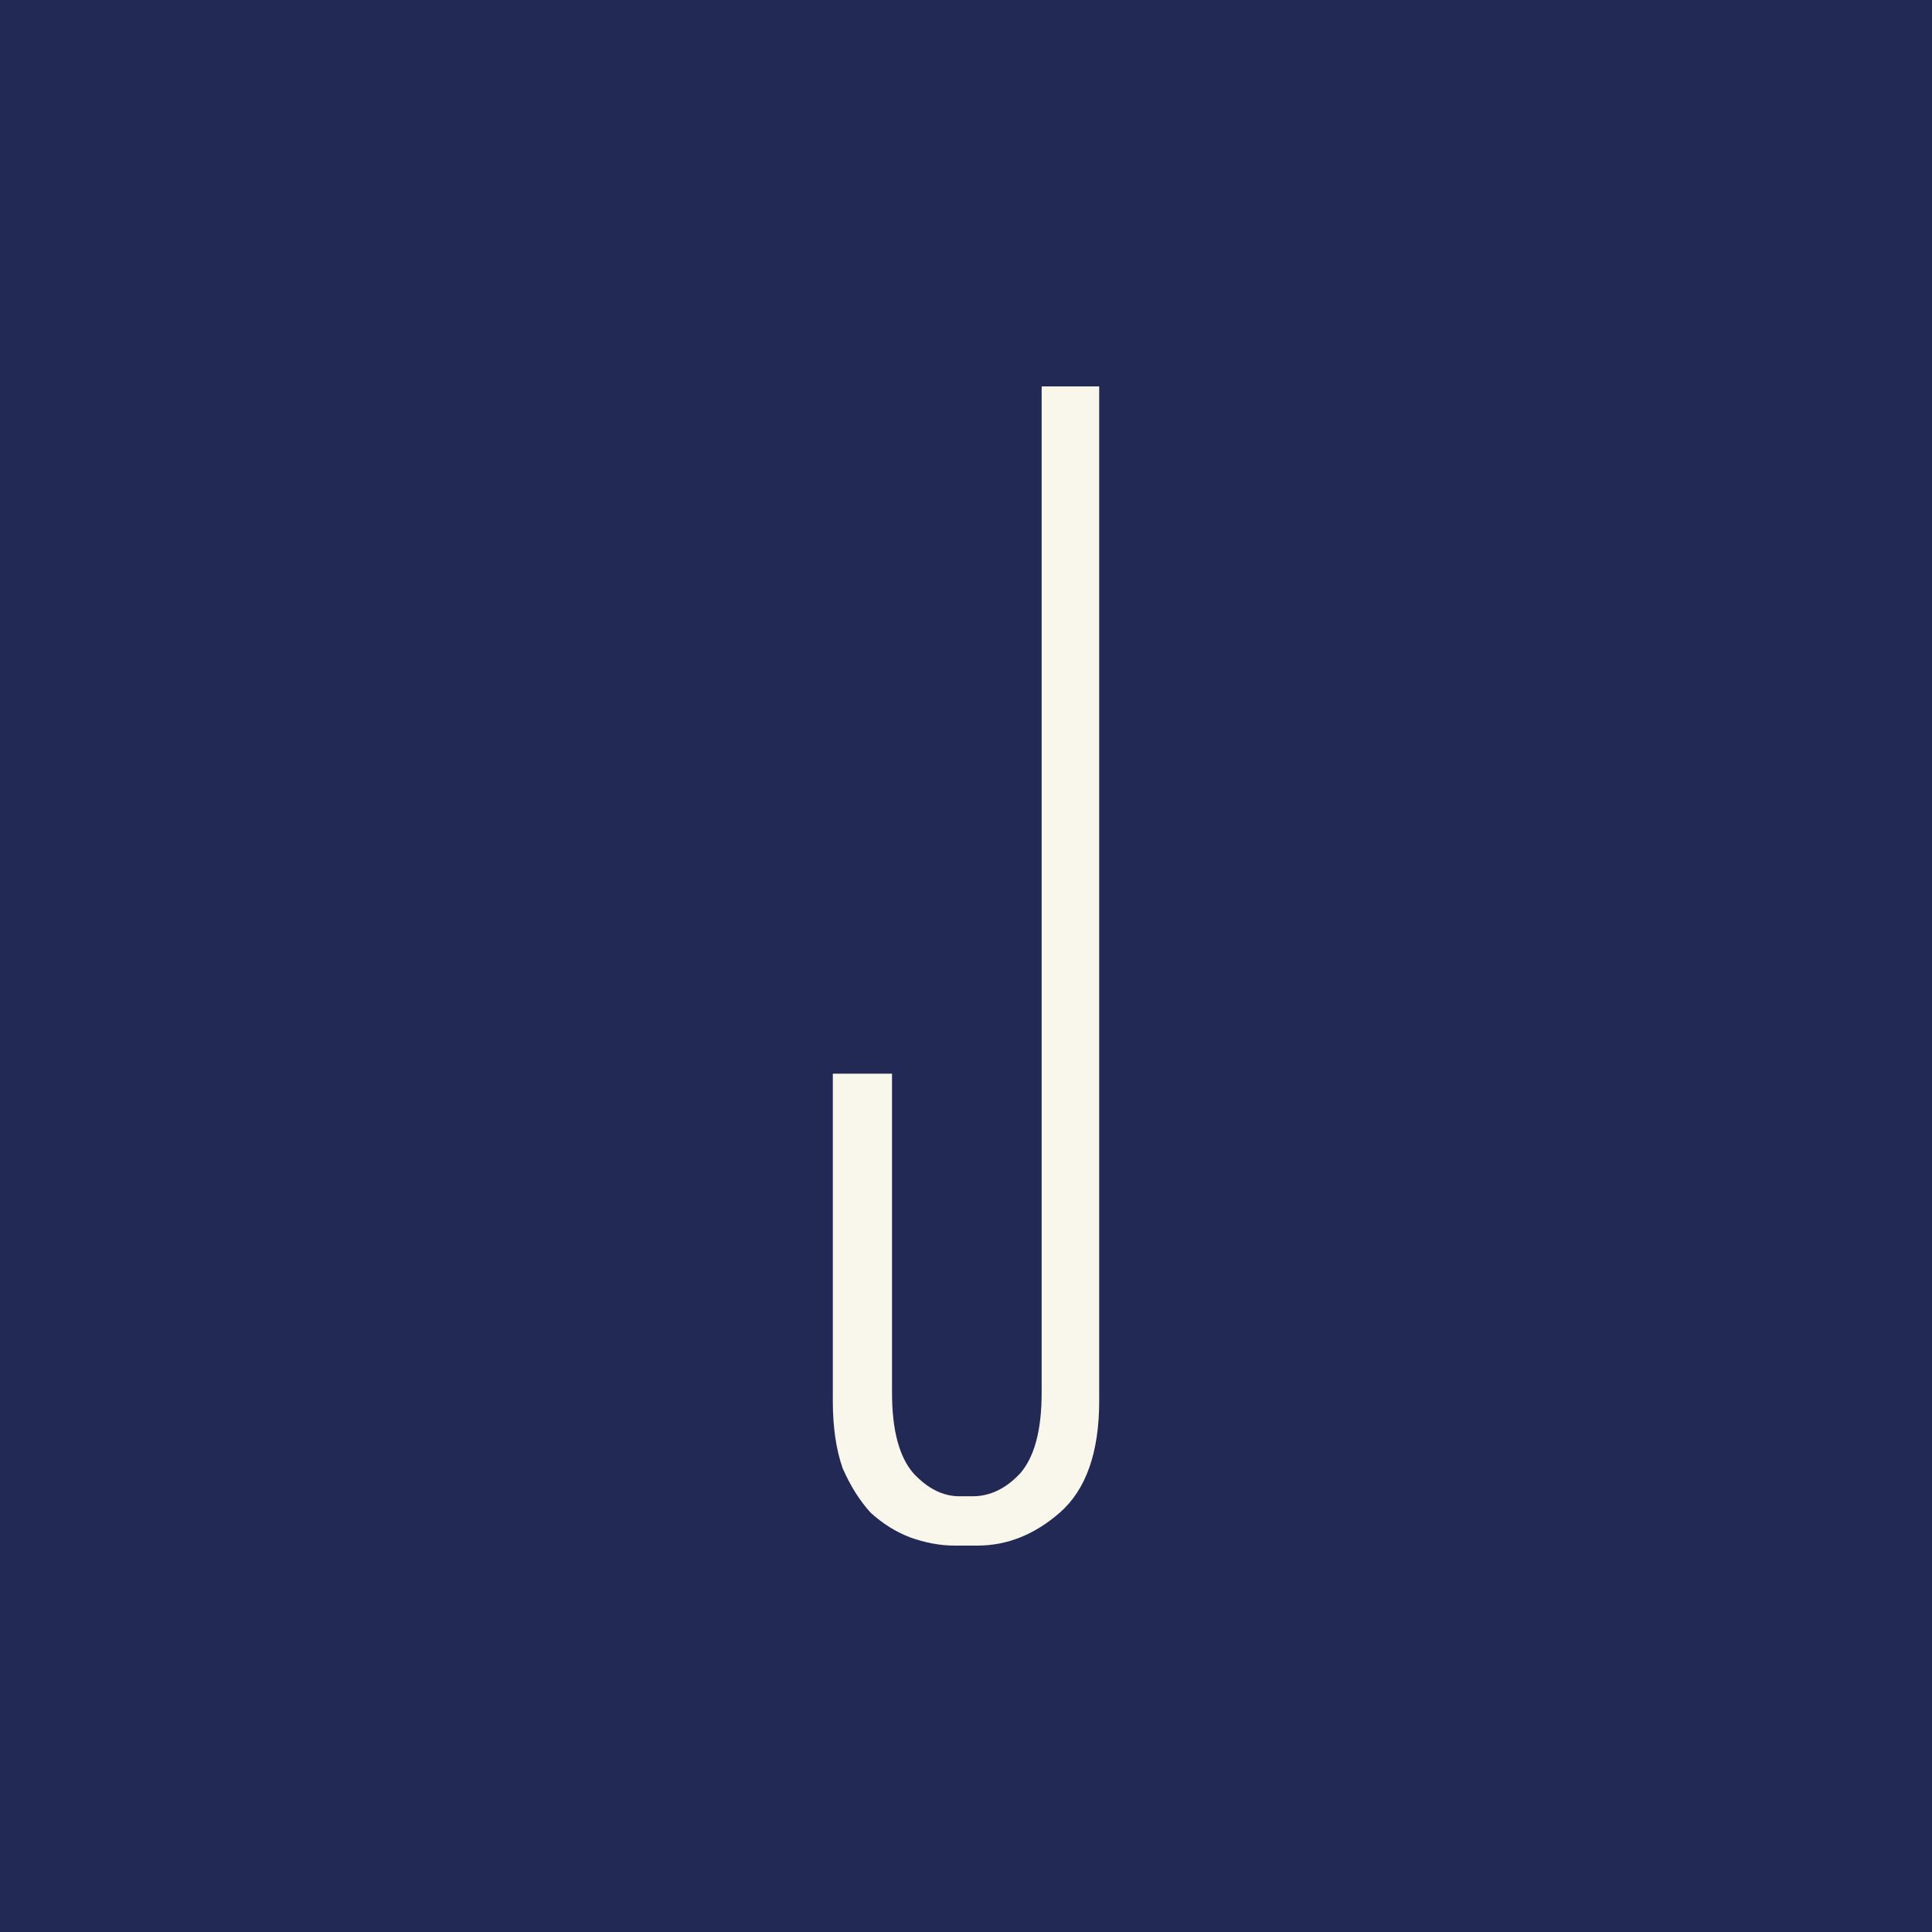 <?xml version="1.0" encoding="UTF-8" standalone="no"?>
<svg
   xmlns:dc="http://purl.org/dc/elements/1.1/"
   xmlns:cc="http://creativecommons.org/ns#"
   xmlns:rdf="http://www.w3.org/1999/02/22-rdf-syntax-ns#"
   xmlns:svg="http://www.w3.org/2000/svg"
   xmlns="http://www.w3.org/2000/svg"
   id="svg13"
   xml:space="preserve"
   enable-background="new 0 0 200 200"
   viewBox="0 0 200 200"
   y="0px"
   x="0px"
   version="1.1"><rect
     id="rect2"
     fill="#212954"
     height="200"
     width="200" /><defs
     id="defs437979" /><linearGradient
     spreadMethod="pad"
     y2="30%"
     x2="-10%"
     y1="120%"
     x1="30%"
     id="3d_gradient2-logo-dacfcfb4-2fac-4dd5-82aa-5956cbf622a8"><stop
       id="stop437956"
       stop-opacity="1"
       stop-color="#ffffff"
       offset="0%" /><stop
       id="stop437958"
       stop-opacity="1"
       stop-color="#000000"
       offset="100%" /></linearGradient><linearGradient
     gradientTransform="rotate(-30)"
     spreadMethod="pad"
     y2="30%"
     x2="-10%"
     y1="120%"
     x1="30%"
     id="3d_gradient3-logo-dacfcfb4-2fac-4dd5-82aa-5956cbf622a8"><stop
       id="stop437961"
       stop-opacity="1"
       stop-color="#ffffff"
       offset="0%" /><stop
       id="stop437963"
       stop-opacity="1"
       stop-color="#cccccc"
       offset="50%" /><stop
       id="stop437965"
       stop-opacity="1"
       stop-color="#000000"
       offset="100%" /></linearGradient><path
     stroke-miterlimit="2"
     d="m 98.809,160 q -2.213,0 -4.596,-0.851 -2.213,-0.851 -4.085,-2.553 -1.702,-1.872 -2.894,-4.596 -1.021,-2.894 -1.021,-6.979 v -33.872 h 6.128 v 33.021 q 0,5.787 2.213,8.34 2.213,2.383 4.766,2.383 h 1.362 q 2.723,0 4.936,-2.383 2.213,-2.553 2.213,-8.34 V 40 h 5.957 V 145.021 q 0,8 -4.085,11.574 -3.915,3.404 -8.511,3.404 z"
     style="font-style:normal;font-weight:300;font-size:72px;line-height:1;font-family:Morganite;font-variant-ligatures:none;text-align:center;text-anchor:middle;fill:#f9f6ec;stroke:#f9f6ec;stroke-width:0;stroke-linejoin:miter;stroke-miterlimit:2"
     id="path437984" /></svg>